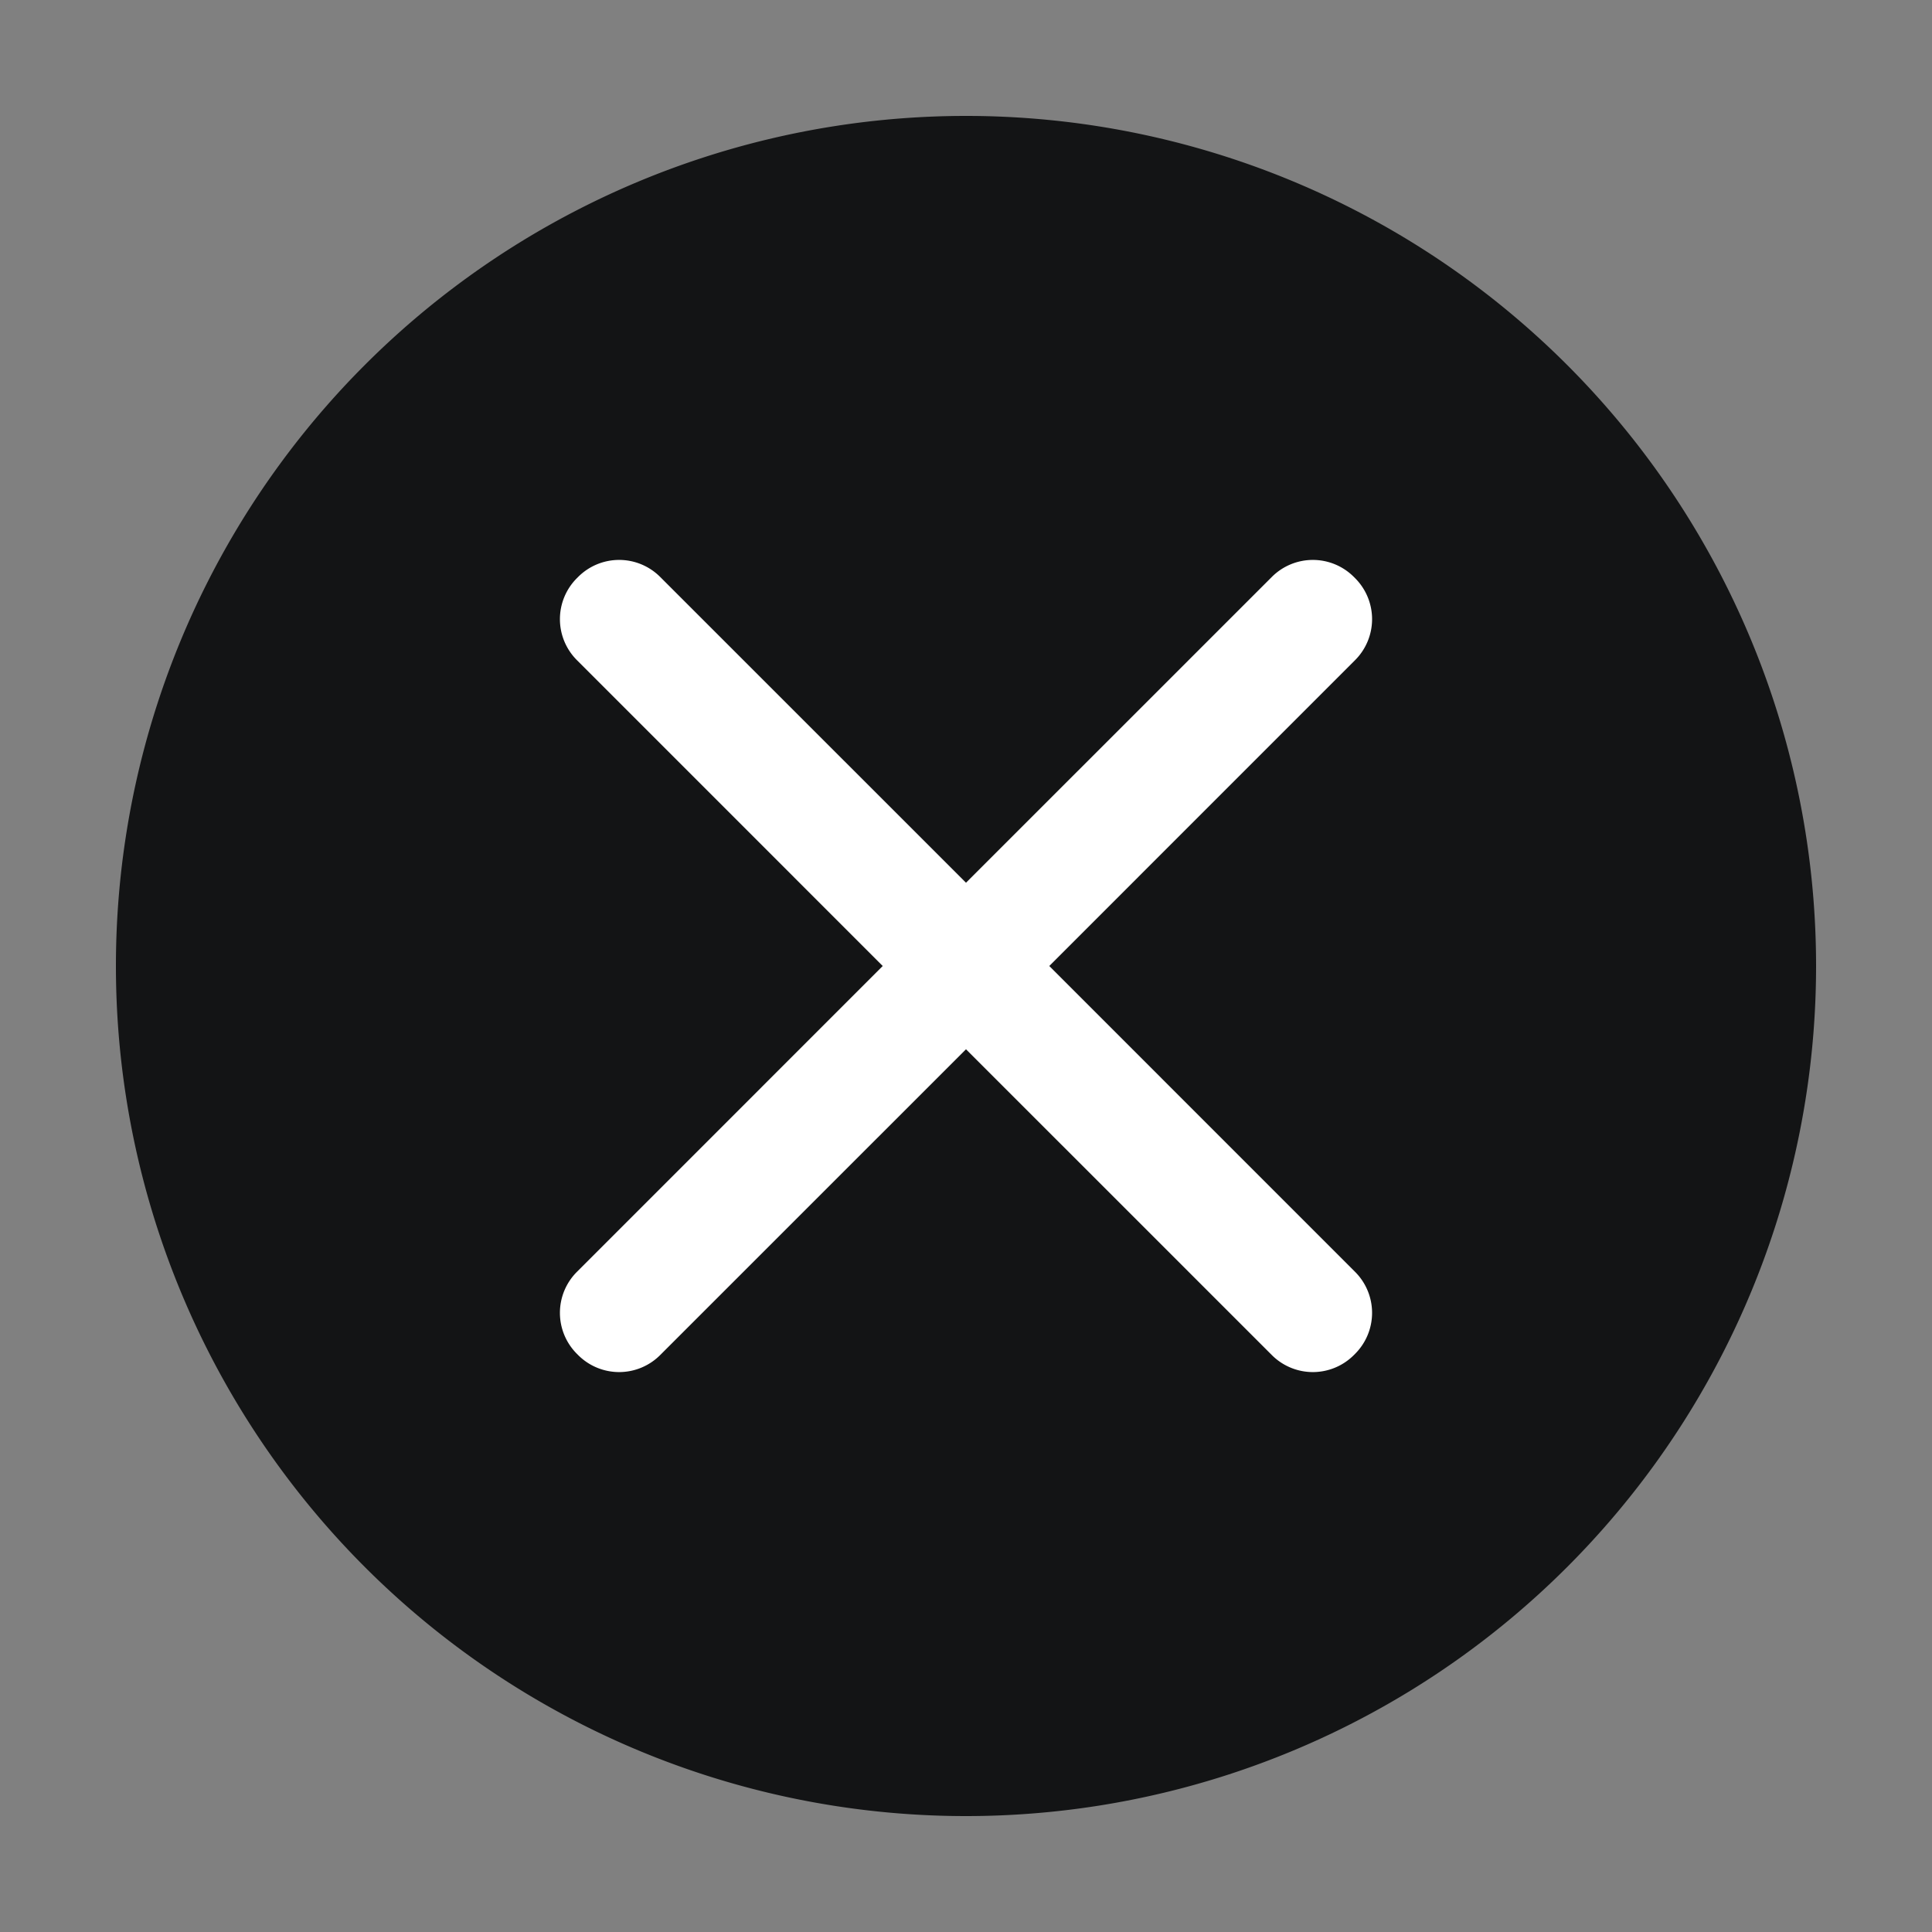 <?xml version="1.0" standalone="no"?><!DOCTYPE svg PUBLIC "-//W3C//DTD SVG 1.1//EN" "http://www.w3.org/Graphics/SVG/1.1/DTD/svg11.dtd"><svg t="1711850217966" class="icon" viewBox="0 0 1024 1024" version="1.1" xmlns="http://www.w3.org/2000/svg" p-id="6807" xmlns:xlink="http://www.w3.org/1999/xlink" width="200" height="200"><rect x="0" y="0" width="1024" height="1024" fill="#808080" stroke="none"/><path d="M512 512m-450.56 0a450.56 450.56 0 1 0 901.12 0 450.56 450.56 0 1 0-901.12 0Z" fill="#131415" p-id="6808"></path><path d="M717.558 305.766l0.676 0.676a30.72 30.72 0 0 1 0 43.438L556.134 512l162.099 162.12a30.72 30.72 0 0 1 0 43.438l-0.676 0.676a30.72 30.72 0 0 1-43.438 0L512 556.134l-162.12 162.099a30.72 30.72 0 0 1-43.438 0l-0.676-0.676a30.72 30.72 0 0 1 0-43.438L467.866 512l-162.099-162.12a30.72 30.72 0 0 1 0-43.438l0.676-0.676a30.72 30.72 0 0 1 43.438 0L512 467.866l162.12-162.099a30.72 30.72 0 0 1 43.438 0z" fill="#FFFFFF" p-id="6809"></path></svg>